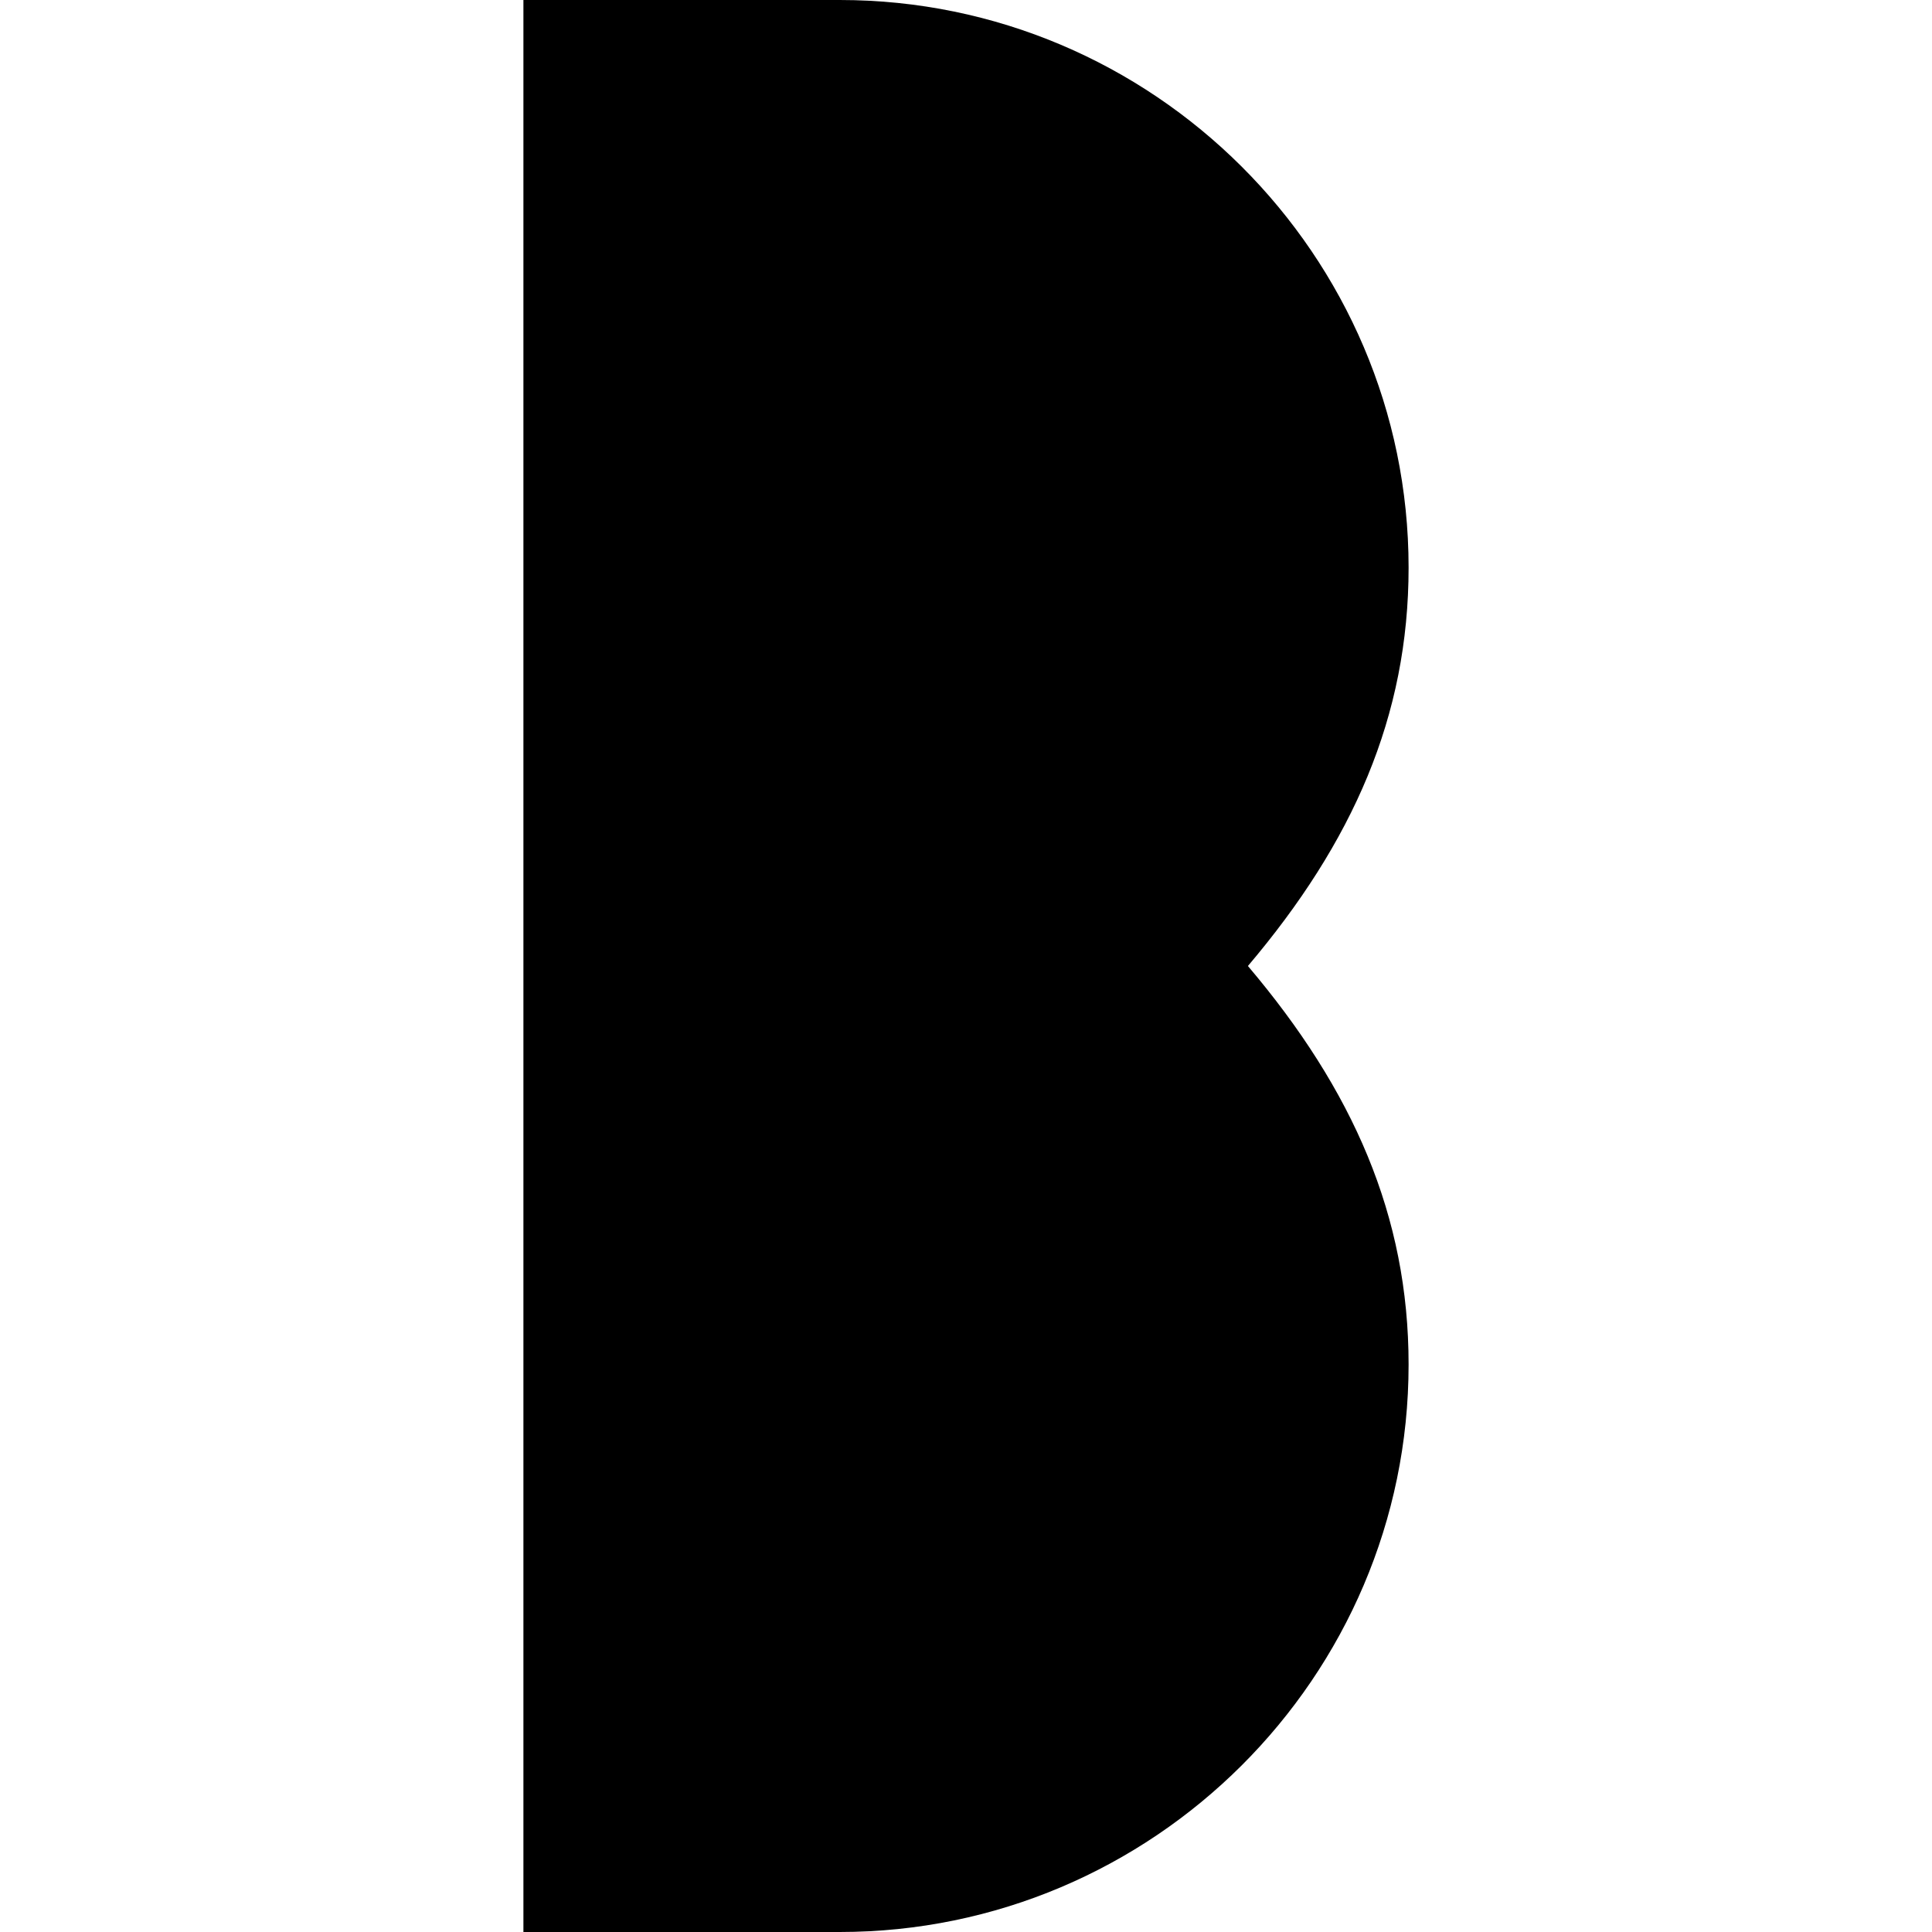 <svg xmlns="http://www.w3.org/2000/svg" width="24" height="24" viewBox="0 0 24 24"><path d="M10.432 0c3.89 0 7.066 3.167 7.066 7.05 0 1.847-.691 3.41-1.996 4.95 1.305 1.54 1.996 3.104 1.996 4.951 0 3.883-3.177 7.049-7.066 7.049h-3.93V0Z"/></svg>